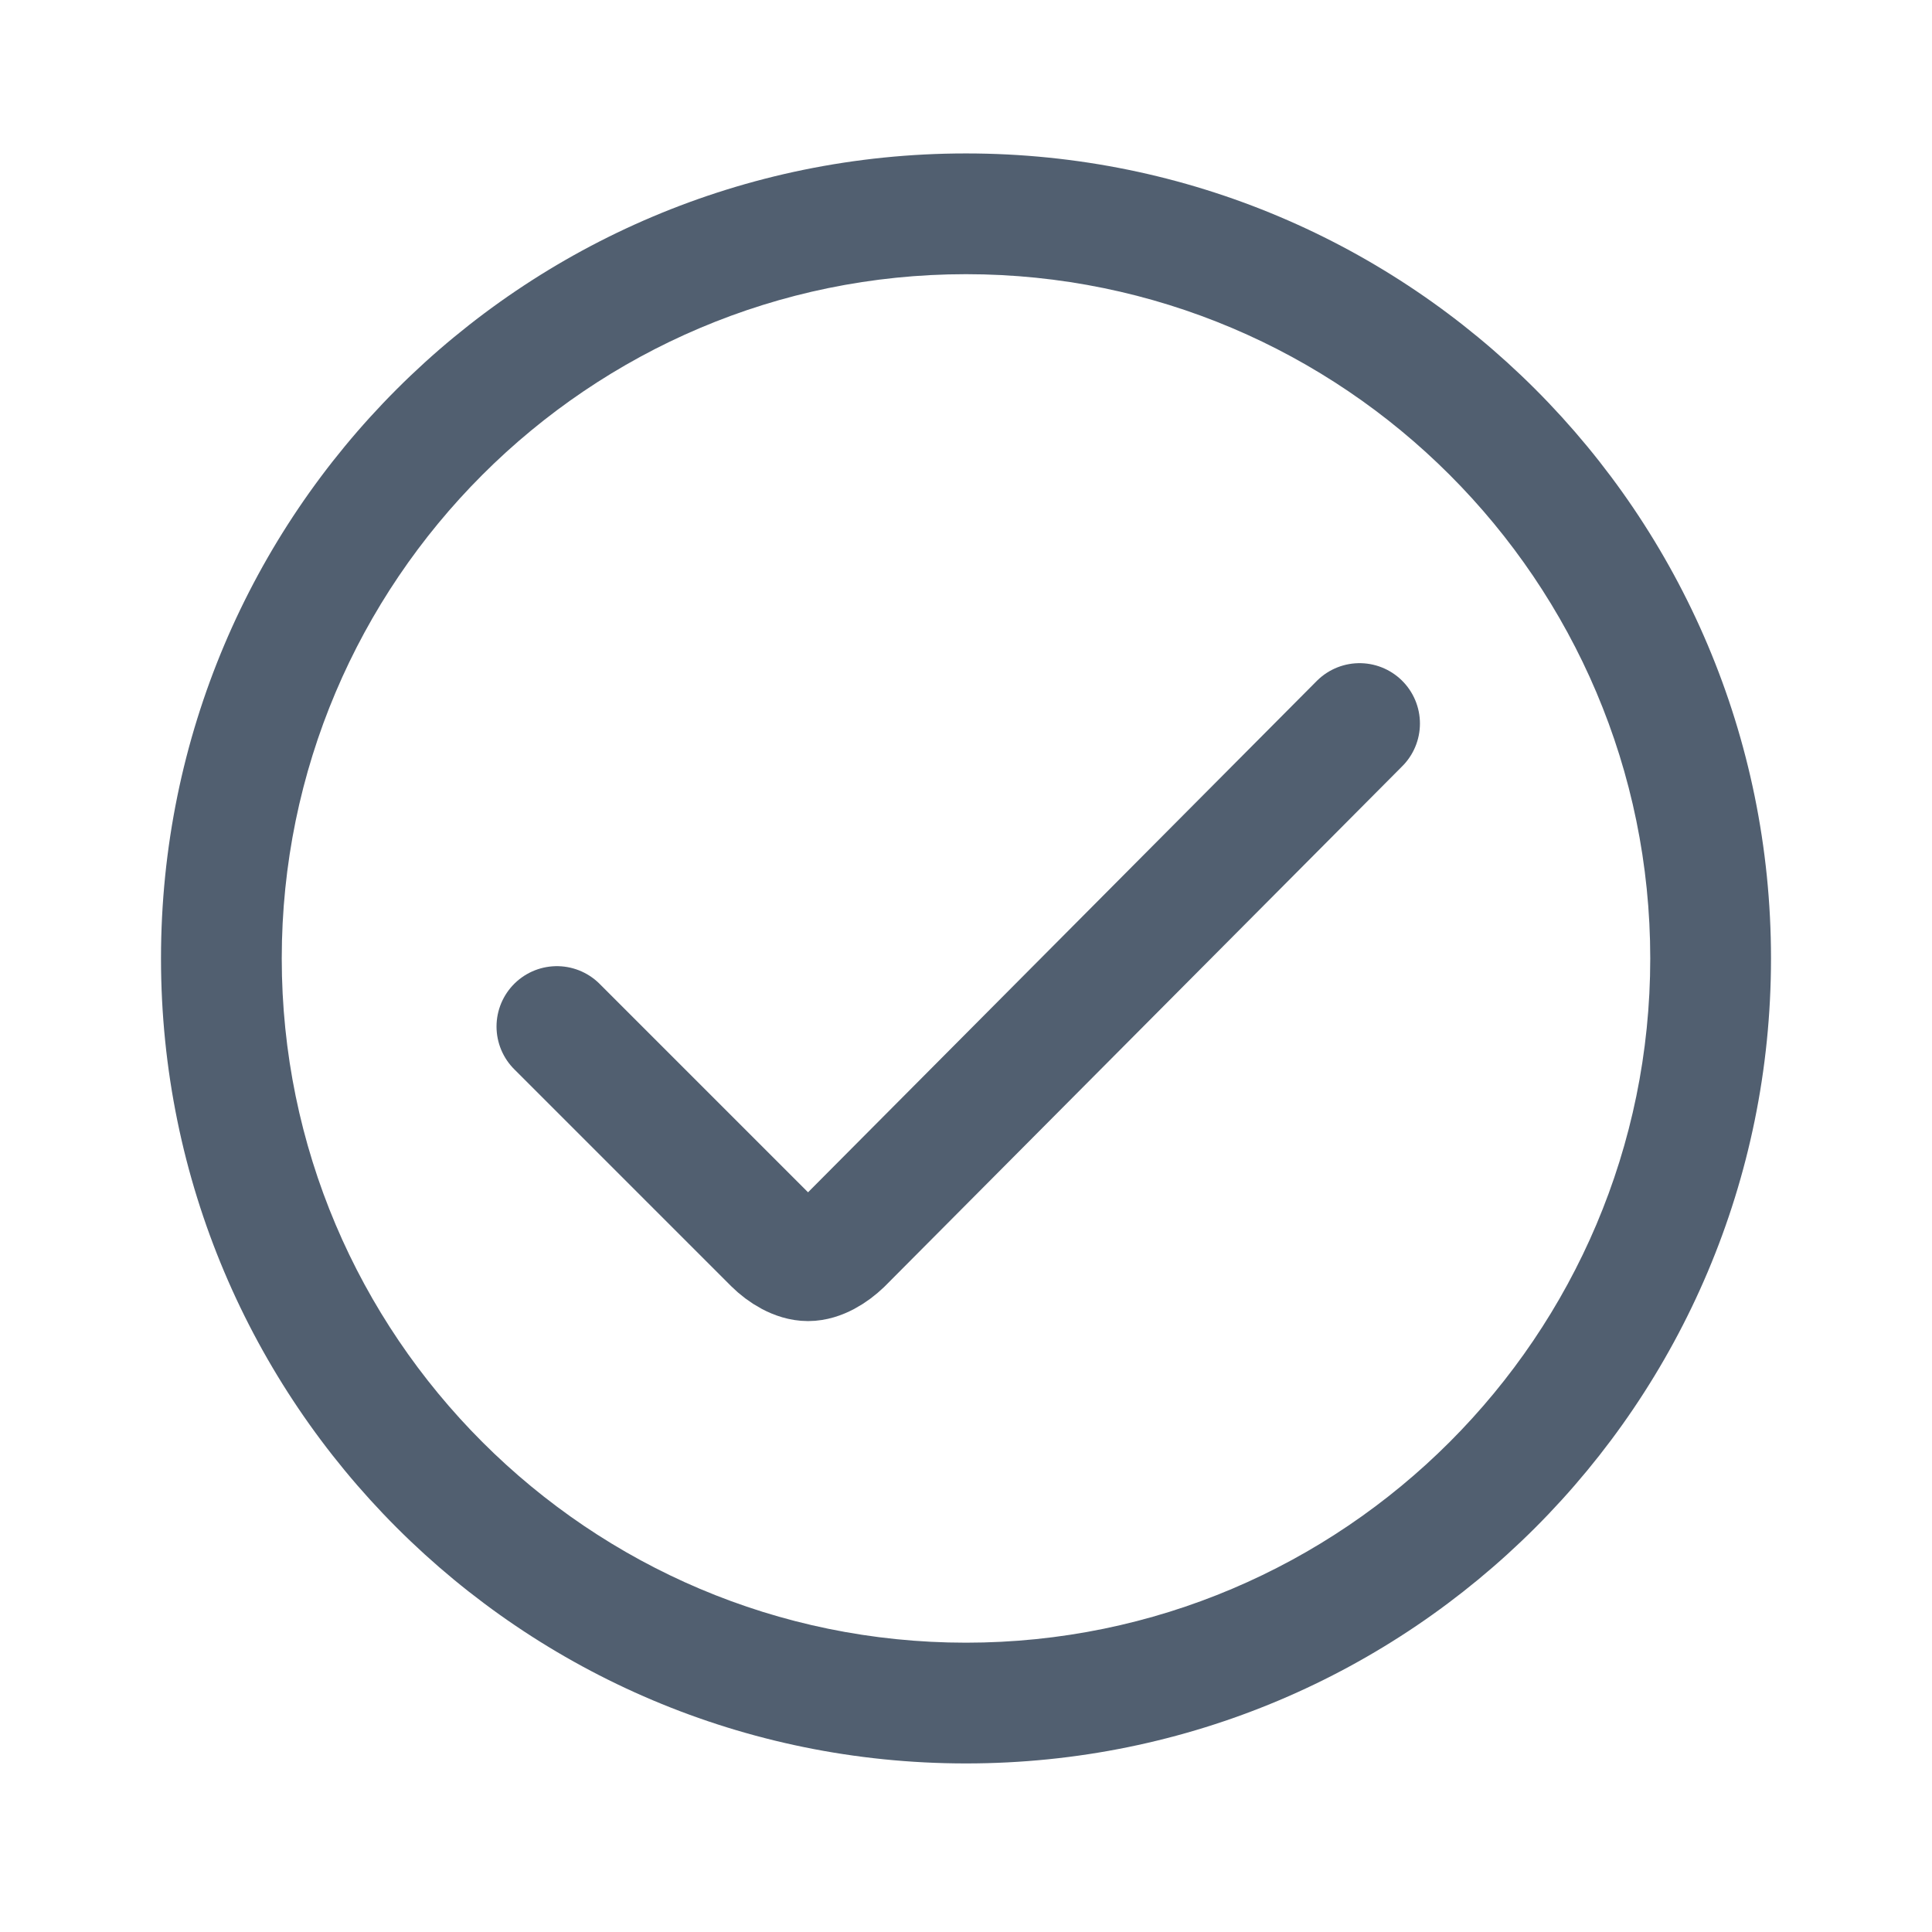 <?xml version="1.0" encoding="utf-8"?>
<!-- Generator: Adobe Illustrator 16.0.0, SVG Export Plug-In . SVG Version: 6.00 Build 0)  -->
<!DOCTYPE svg PUBLIC "-//W3C//DTD SVG 1.1//EN" "http://www.w3.org/Graphics/SVG/1.1/DTD/svg11.dtd">
<svg version="1.1" xmlns="http://www.w3.org/2000/svg" xmlns:xlink="http://www.w3.org/1999/xlink" x="0px" y="0px" width="24px"
	 height="24px" viewBox="0 0 24 24" enable-background="new 0 0 24 24" xml:space="preserve">
<g id="Layer_1">
</g>
<g id="Layer_2">
	<g>
		
			<path fill="none" stroke="#515F70" stroke-width="1.5" stroke-linecap="round" stroke-linejoin="round" stroke-miterlimit="10" d="
			M6.918,12.752l2.692,2.692c0.121,0.12,0.284,0.217,0.428,0.217c0.144,0,0.303-0.097,0.423-0.212l6.428-6.461"/>
		<g>
			<g>
				<path fill="#515F70" d="M12,3.406c4.687,0,8.5,3.813,8.5,8.5s-3.813,8.5-8.5,8.5s-8.5-3.813-8.5-8.5S7.313,3.406,12,3.406
					 M12,1.906c-5.524,0-10,4.476-10,10s4.476,10,10,10s10-4.476,10-10S17.524,1.906,12,1.906L12,1.906z"/>
			</g>
		</g>
	</g>
</g>
</svg>
